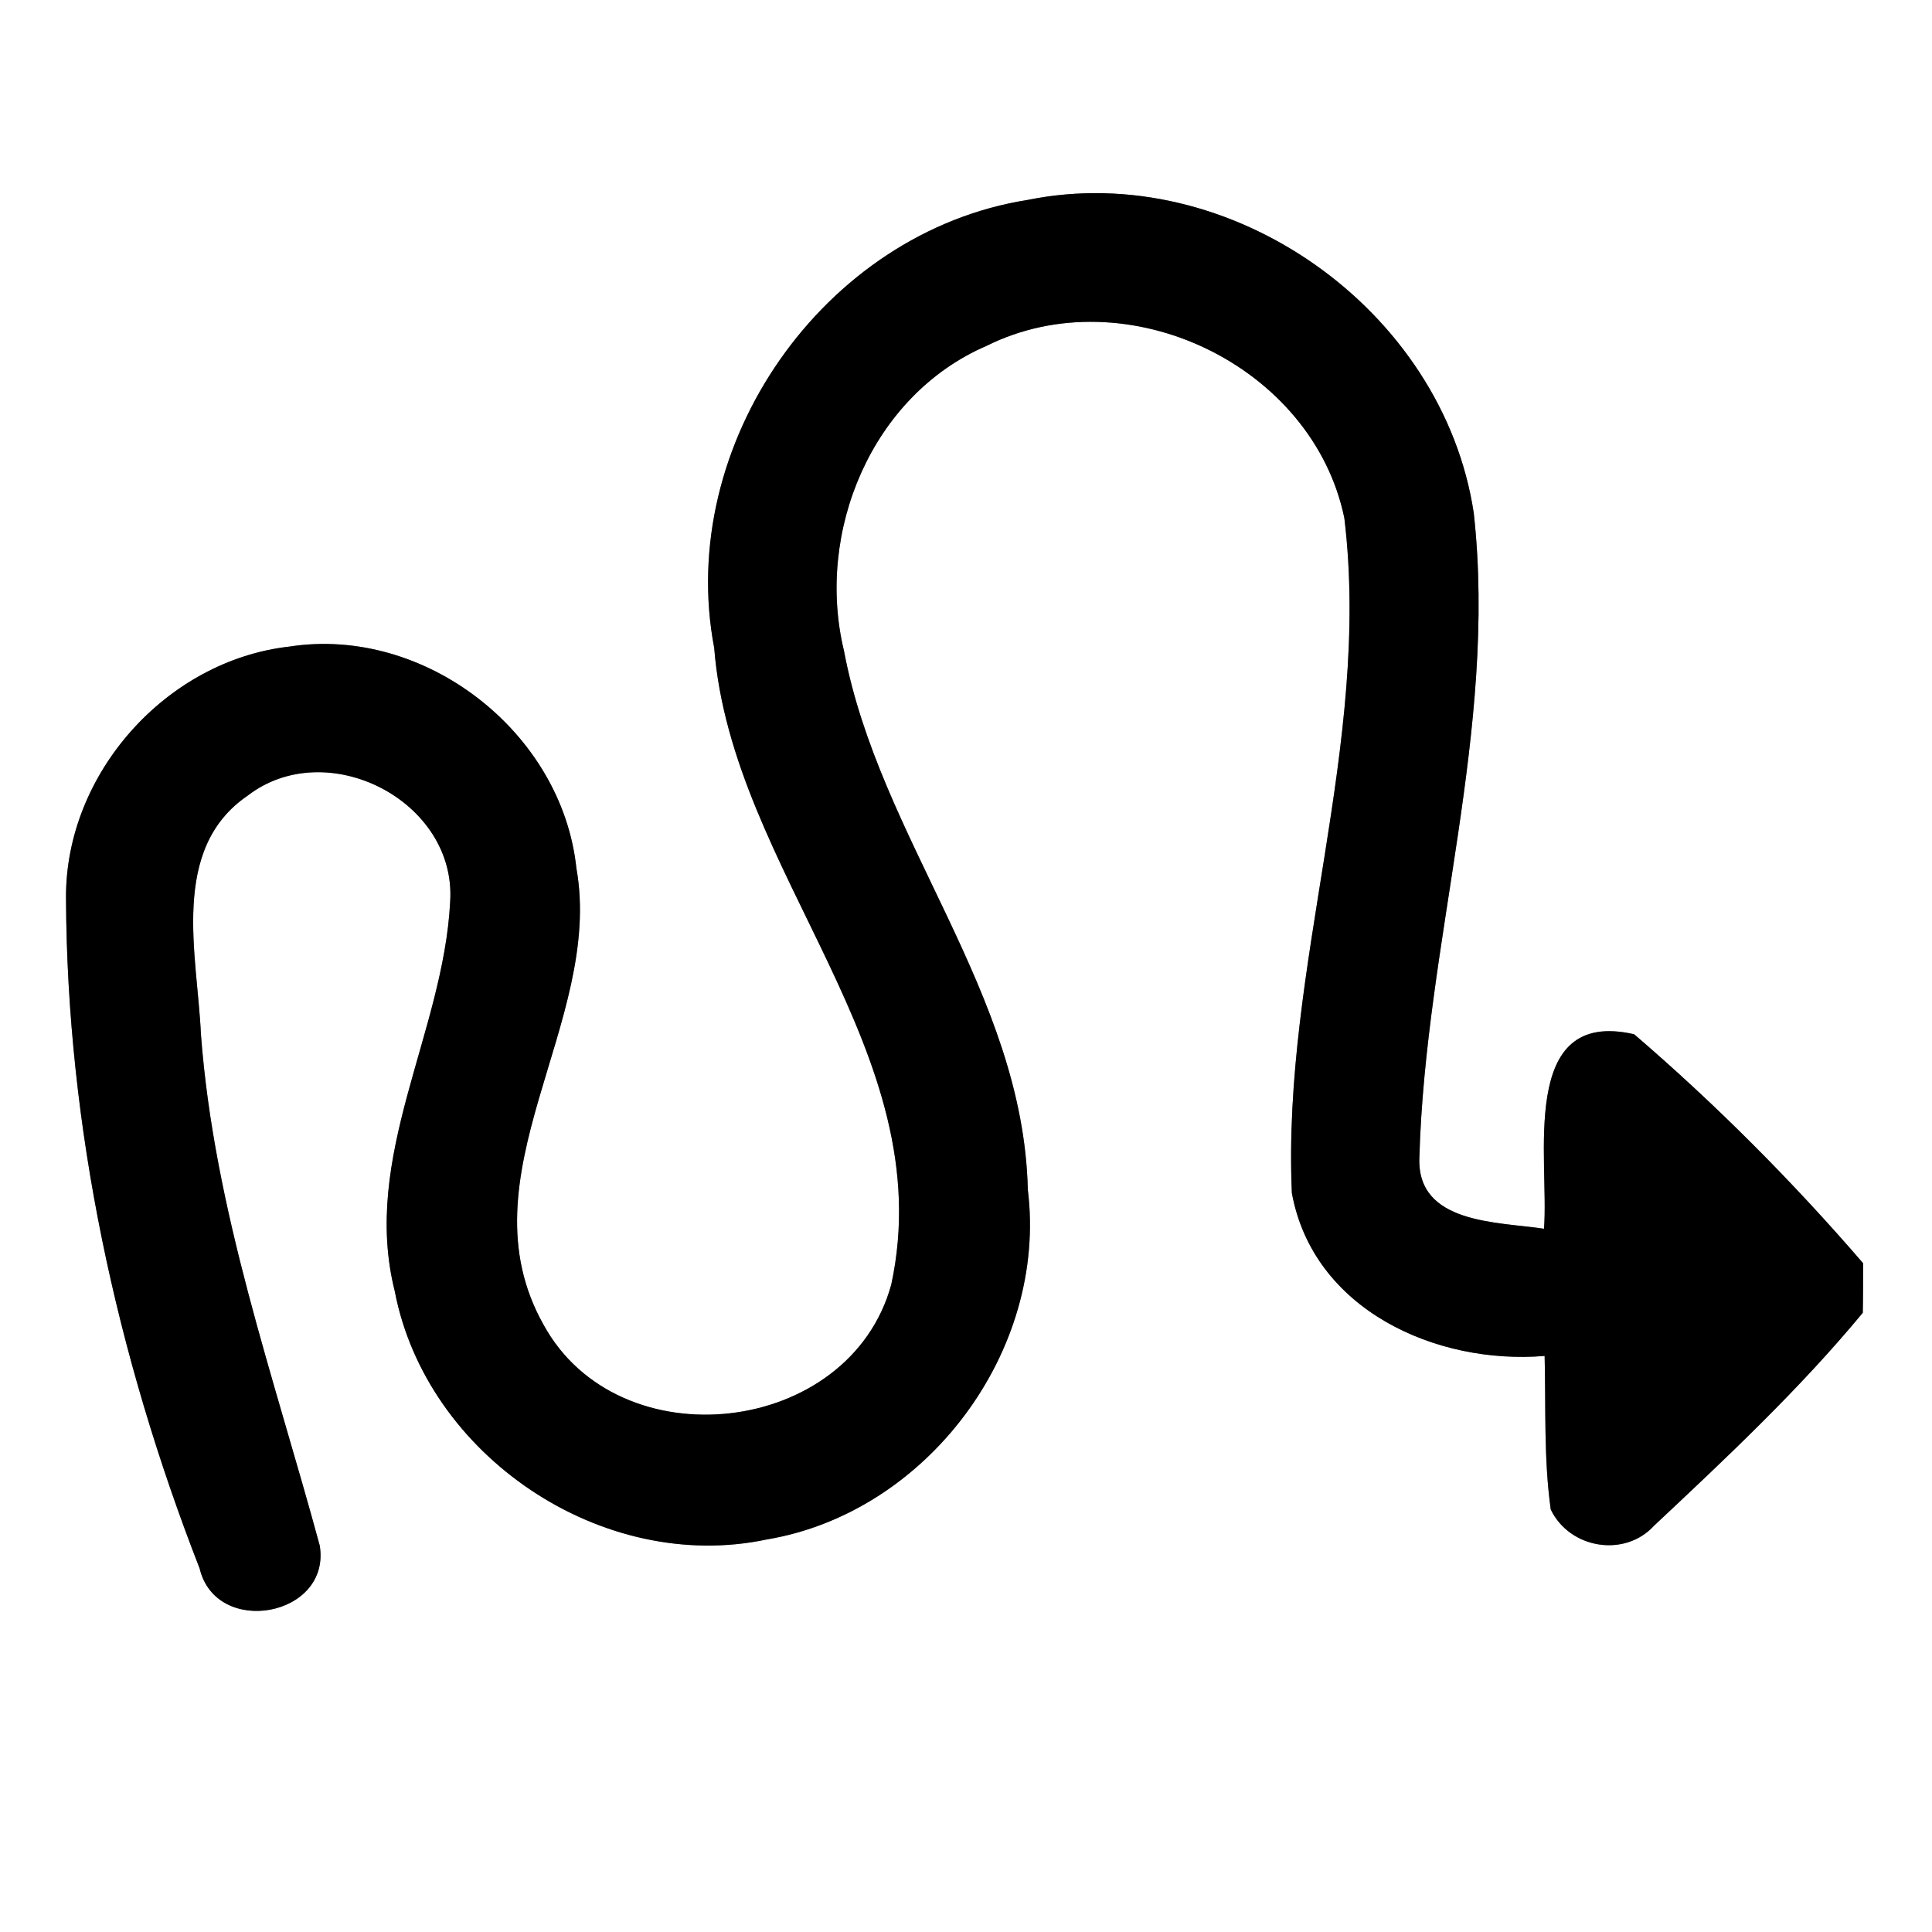 <?xml version="1.0" encoding="UTF-8" ?>
<!DOCTYPE svg PUBLIC "-//W3C//DTD SVG 1.1//EN" "http://www.w3.org/Graphics/SVG/1.1/DTD/svg11.dtd">
<svg width="60pt" height="60pt" viewBox="0 0 60 60" version="1.1" xmlns="http://www.w3.org/2000/svg">
<rect x="0" y="0" width="60" height="60" fill="#808080" stroke="none"/>
<g id="#ffffffff">
<path fill="#ffffff" opacity="1.00" d=" M 0.00 0.00 L 60.00 0.00 L 60.00 60.00 L 0.00 60.00 L 0.00 0.00 M 22.18 20.12 C 22.73 27.09 29.24 32.65 27.68 39.89 C 26.39 44.61 19.22 45.42 16.88 41.14 C 14.28 36.52 18.76 31.76 17.90 26.96 C 17.45 22.73 13.19 19.43 8.99 20.08 C 5.16 20.51 2.02 24.04 2.05 27.90 C 2.08 35.01 3.62 42.10 6.20 48.71 C 6.71 50.86 10.29 50.21 9.93 48.00 C 8.51 42.76 6.65 37.59 6.24 32.12 C 6.13 29.66 5.26 26.37 7.69 24.71 C 10.16 22.81 14.19 24.88 13.98 28.01 C 13.77 32.09 11.21 35.93 12.26 40.10 C 13.24 45.21 18.70 48.89 23.81 47.81 C 28.78 46.98 32.54 41.96 31.92 36.95 C 31.78 30.83 27.31 26.06 26.21 20.21 C 25.32 16.52 27.07 12.28 30.64 10.74 C 34.98 8.58 40.77 11.34 41.75 16.09 C 42.60 23.13 39.81 30.02 40.12 37.05 C 40.78 40.67 44.59 42.39 47.97 42.11 C 48.01 43.70 47.94 45.30 48.16 46.88 C 48.75 48.10 50.46 48.38 51.37 47.38 C 53.62 45.27 55.89 43.14 57.85 40.77 C 57.86 40.38 57.86 39.61 57.86 39.23 C 55.67 36.69 53.29 34.30 50.75 32.12 C 47.13 31.29 48.12 36.02 47.95 38.16 C 46.51 37.94 43.99 38.02 44.08 35.94 C 44.27 29.25 46.51 22.66 45.77 15.94 C 44.82 9.61 38.20 4.93 31.91 6.21 C 25.57 7.21 20.98 13.82 22.18 20.12 Z" />
</g>
<g id="#000000ff">
<path fill="#000000" opacity="1.00" d=" M 22.18 20.12 C 20.98 13.82 25.57 7.21 31.91 6.21 C 38.20 4.93 44.82 9.61 45.77 15.94 C 46.51 22.66 44.27 29.25 44.08 35.94 C 43.99 38.02 46.51 37.94 47.95 38.16 C 48.12 36.02 47.13 31.29 50.75 32.12 C 53.29 34.30 55.67 36.69 57.86 39.23 C 57.86 39.61 57.86 40.38 57.85 40.77 C 55.89 43.14 53.62 45.27 51.37 47.38 C 50.46 48.38 48.75 48.10 48.16 46.88 C 47.94 45.30 48.01 43.70 47.97 42.11 C 44.59 42.39 40.78 40.67 40.12 37.05 C 39.81 30.02 42.60 23.13 41.75 16.09 C 40.77 11.34 34.98 8.58 30.64 10.74 C 27.07 12.28 25.32 16.52 26.21 20.21 C 27.31 26.06 31.78 30.83 31.92 36.95 C 32.54 41.96 28.78 46.98 23.81 47.81 C 18.70 48.89 13.24 45.21 12.26 40.10 C 11.21 35.93 13.77 32.09 13.98 28.01 C 14.19 24.88 10.16 22.81 7.69 24.71 C 5.26 26.37 6.13 29.66 6.24 32.12 C 6.65 37.59 8.51 42.76 9.93 48.00 C 10.29 50.21 6.71 50.86 6.20 48.71 C 3.62 42.10 2.08 35.01 2.05 27.90 C 2.02 24.04 5.16 20.51 8.99 20.08 C 13.19 19.43 17.45 22.73 17.90 26.96 C 18.76 31.76 14.28 36.52 16.88 41.14 C 19.22 45.42 26.39 44.61 27.68 39.89 C 29.24 32.65 22.73 27.09 22.18 20.12 Z" />
</g>
</svg>
